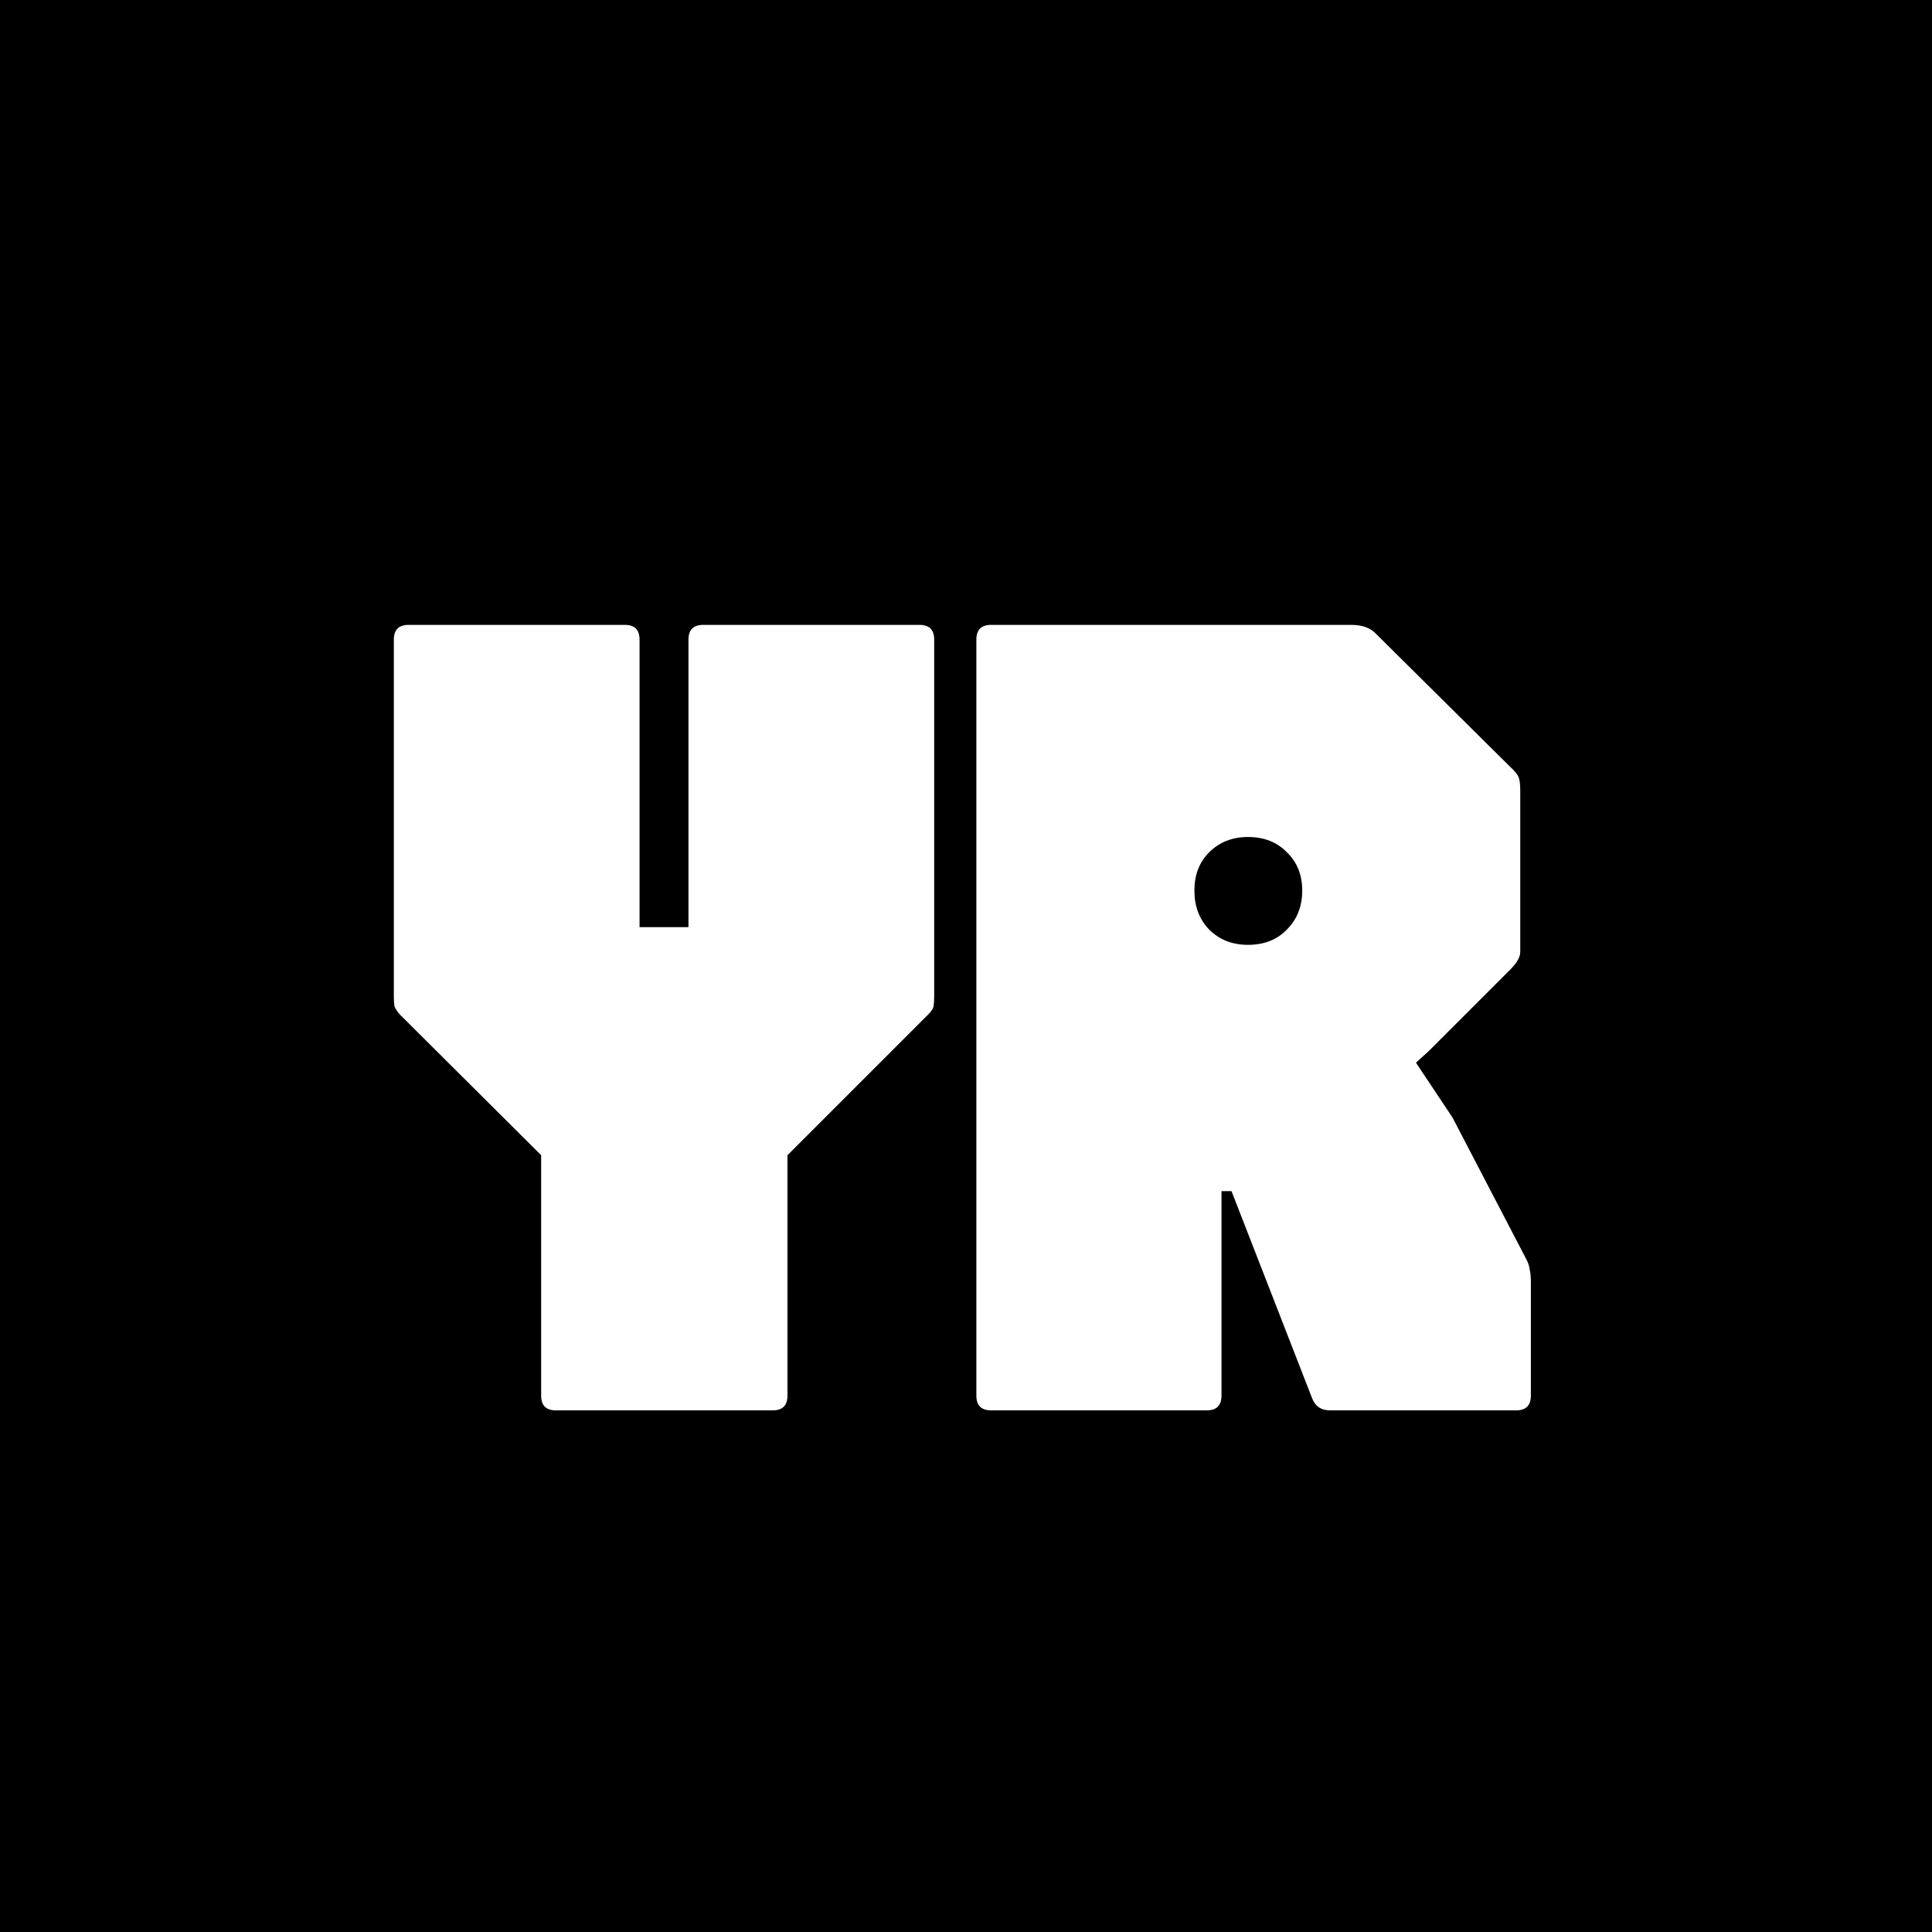 <svg width="200" height="200" viewBox="0 0 200 200" fill="none" xmlns="http://www.w3.org/2000/svg">
<rect width="200" height="200" fill="black"/>
<path d="M57.545 146C56.529 146 56.02 145.492 56.02 144.475V119.587L41.38 105.008C41.096 104.683 40.913 104.398 40.831 104.154C40.791 103.869 40.77 103.544 40.77 103.178V66.212C40.77 65.195 41.279 64.687 42.295 64.687H64.682C65.699 64.687 66.207 65.195 66.207 66.212V95.98H71.27V66.212C71.27 65.195 71.779 64.687 72.795 64.687H95.182C96.199 64.687 96.707 65.195 96.707 66.212V103.178C96.707 103.544 96.687 103.869 96.646 104.154C96.606 104.398 96.423 104.683 96.097 105.008L81.518 119.587V144.475C81.518 145.492 81.01 146 79.993 146H57.545ZM102.598 146C101.581 146 101.073 145.492 101.073 144.475V66.212C101.073 65.195 101.581 64.687 102.598 64.687H139.869C140.926 64.687 141.739 64.951 142.309 65.48L156.339 79.388C156.786 79.795 157.071 80.14 157.193 80.425C157.315 80.71 157.376 81.177 157.376 81.828V98.542C157.376 99.071 157.03 99.681 156.339 100.372L147.921 108.79L146.579 110.01L150.361 115.683L157.986 130.323C158.189 130.689 158.311 131.055 158.352 131.421C158.433 131.746 158.474 132.173 158.474 132.702V144.475C158.474 145.492 157.965 146 156.949 146H137.673C136.778 146 136.168 145.593 135.843 144.78L127.486 123.308H126.449V144.475C126.449 145.492 125.94 146 124.924 146H102.598ZM129.194 97.81C130.861 97.81 132.203 97.281 133.22 96.224C134.277 95.167 134.806 93.825 134.806 92.198C134.806 90.571 134.277 89.25 133.22 88.233C132.203 87.176 130.861 86.647 129.194 86.647C127.567 86.647 126.225 87.176 125.168 88.233C124.151 89.25 123.643 90.571 123.643 92.198C123.643 93.825 124.151 95.167 125.168 96.224C126.225 97.281 127.567 97.81 129.194 97.81Z" fill="white"/>
</svg>

